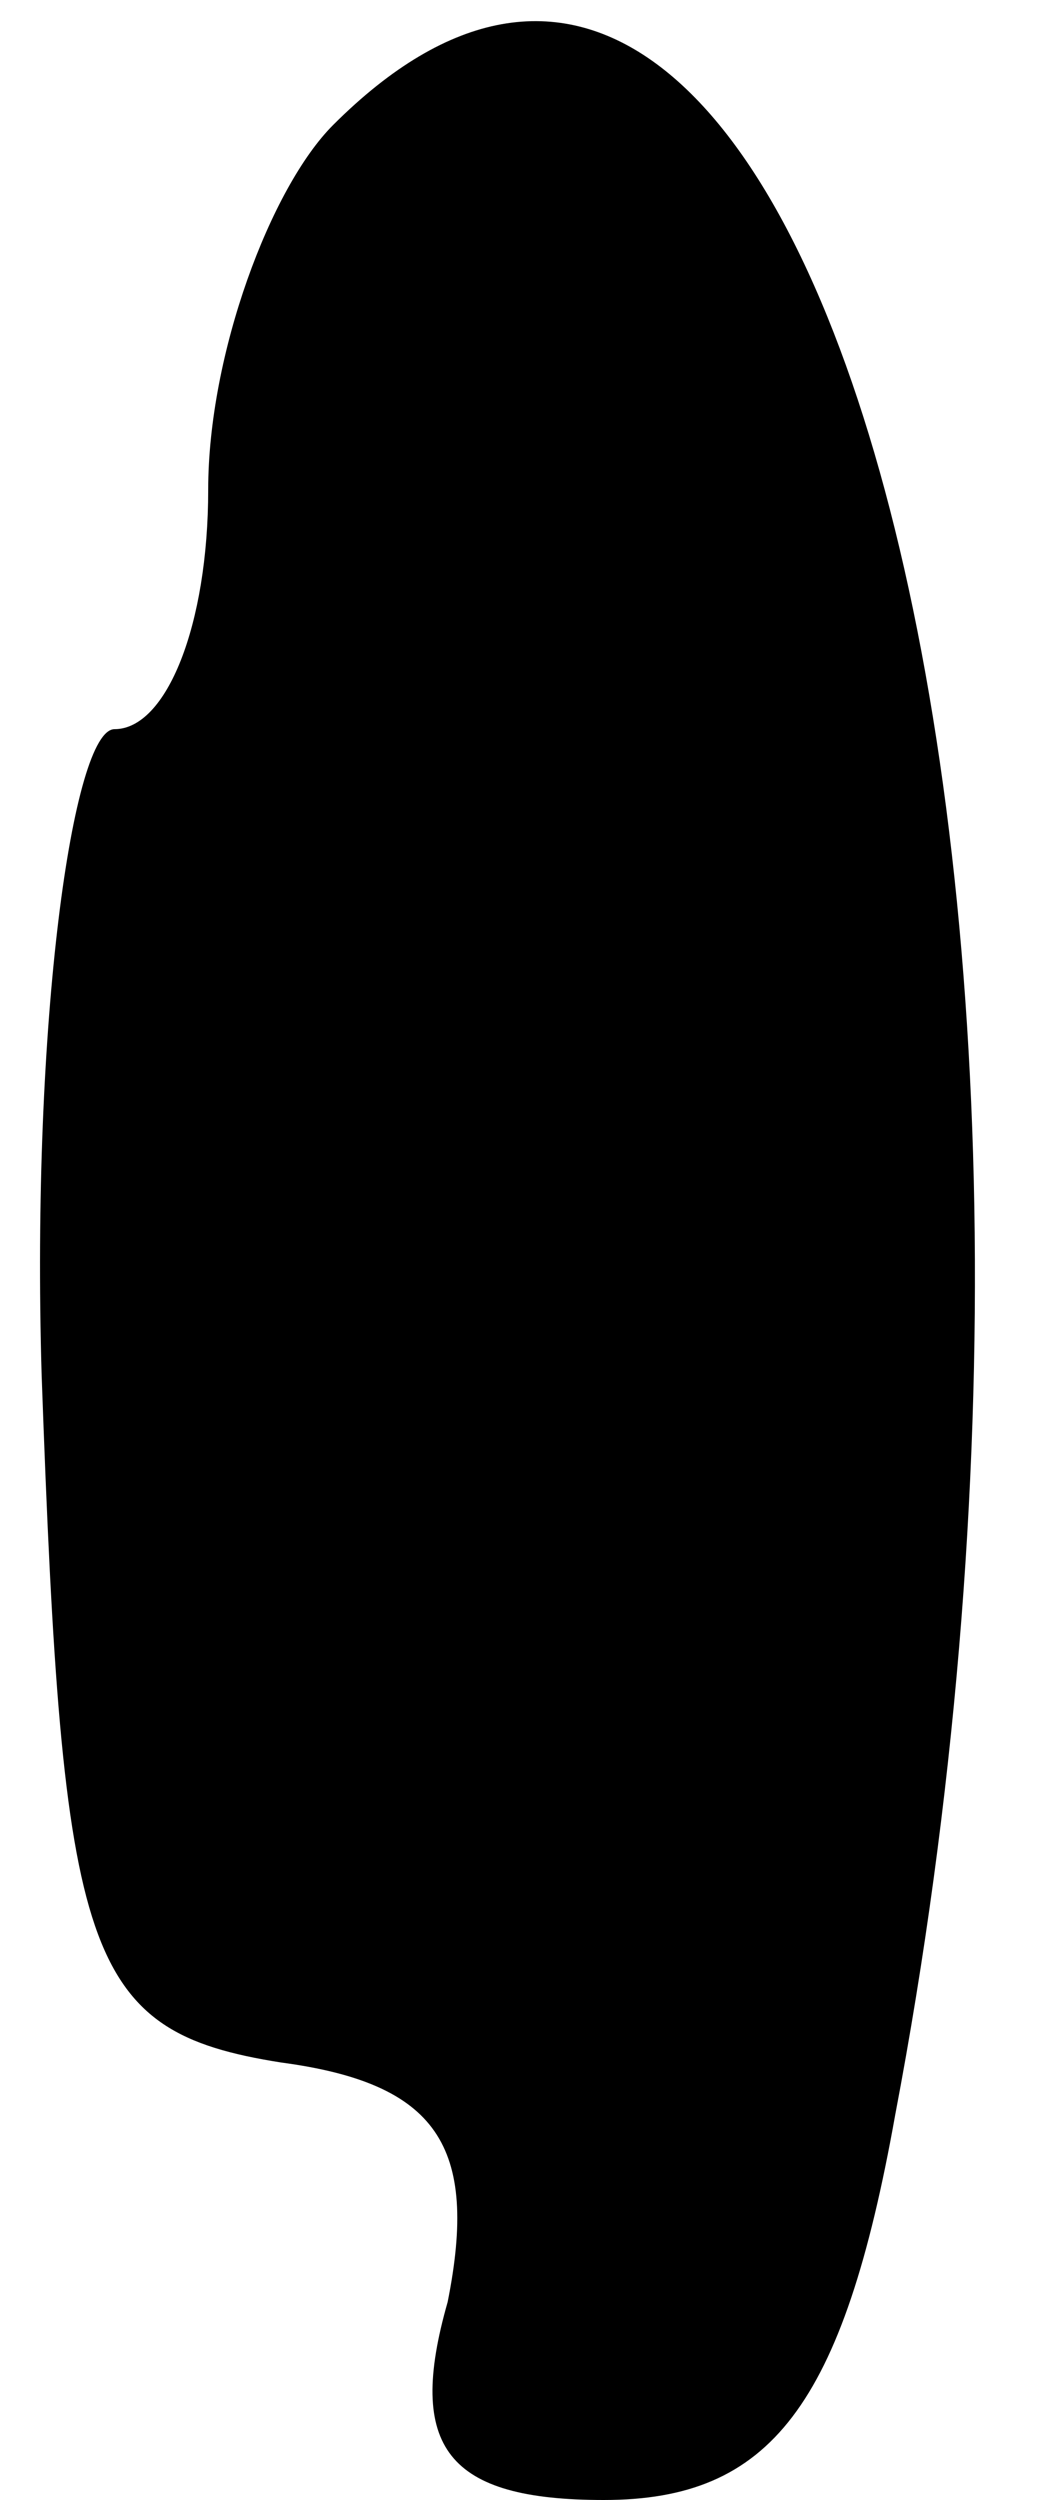<?xml version="1.0" standalone="no"?>
<!DOCTYPE svg PUBLIC "-//W3C//DTD SVG 20010904//EN"
 "http://www.w3.org/TR/2001/REC-SVG-20010904/DTD/svg10.dtd">
<svg version="1.0" xmlns="http://www.w3.org/2000/svg"
 width="10pt" height="24pt" viewBox="0 0 10 24"
 preserveAspectRatio="xMidYMid meet">
<g transform="translate(0,24) scale(0.1,-0.1)"
fill="#000000" stroke="none">
<path fill="#000000" stroke="none" d="M32 228 c-6 -6 -12 -22 -12 -35 0 -13
-4 -23 -9 -23 -4 0 -8 -28 -7 -62 2 -56 4 -63 23 -66 15 -2 19 -8 16 -23 -4
-14 0 -19 15 -19 16 0 23 9 28 37 23 121 -9 236 -54 191z"/>
</g>
</svg>
